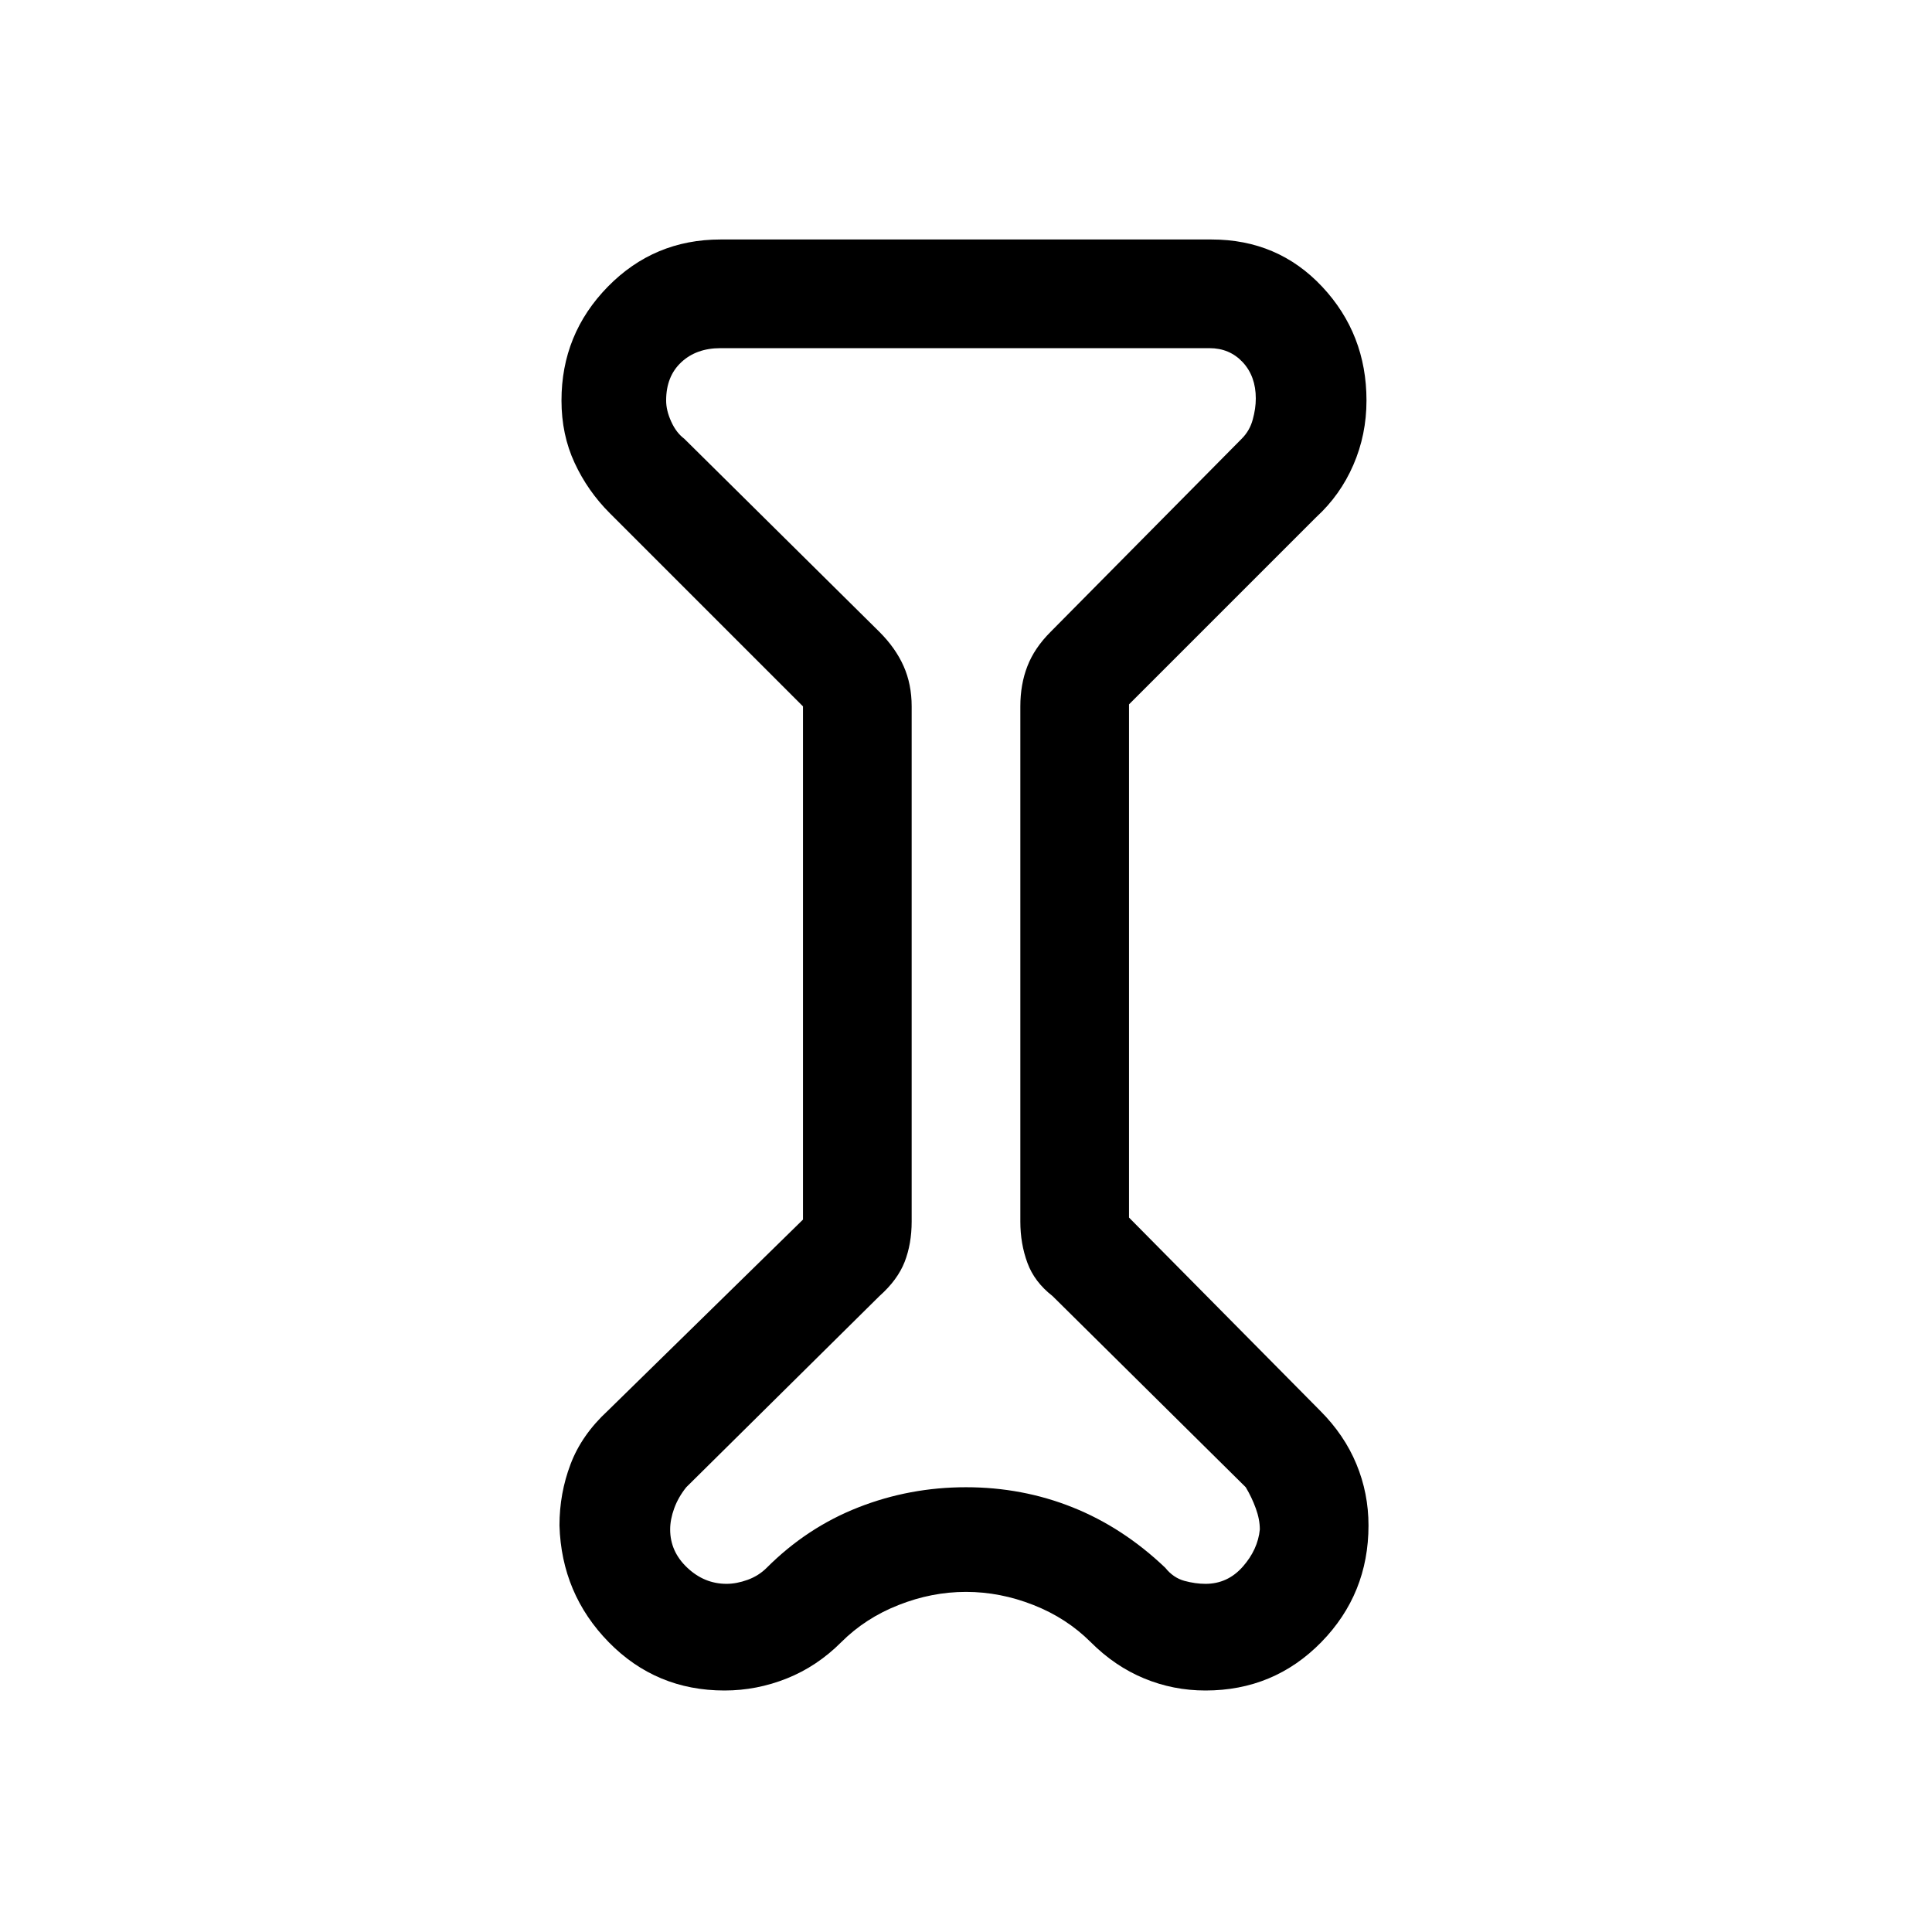 <svg xmlns="http://www.w3.org/2000/svg" height="24" width="24"><path d="m9.975 8.775-2.4-2.4Q7.3 6.1 7.138 5.75q-.163-.35-.163-.775 0-.825.575-1.413.575-.587 1.4-.587h6.1q.825 0 1.375.587.55.588.55 1.413 0 .425-.163.8-.162.375-.462.65L14.025 8.75v6.375l2.375 2.4q.3.3.45.663.15.362.15.762 0 .85-.587 1.45-.588.6-1.438.6-.4 0-.762-.15-.363-.15-.663-.45-.3-.3-.712-.462-.413-.163-.838-.163t-.837.163q-.413.162-.713.462-.3.3-.675.45Q9.4 21 9 21q-.85 0-1.438-.6-.587-.6-.612-1.45 0-.4.138-.762.137-.363.462-.663l2.425-2.375Zm1.35 0v6.4q0 .275-.087.5-.088.225-.313.425l-2.4 2.375q-.1.125-.15.263-.05.137-.05.262 0 .275.213.475.212.2.487.2.125 0 .263-.05.137-.05.237-.15.5-.5 1.138-.75.637-.25 1.337-.25t1.325.25q.625.25 1.15.75.1.125.238.163.137.037.262.037.275 0 .463-.213.187-.212.212-.462 0-.125-.05-.262-.05-.138-.125-.263l-2.4-2.375q-.225-.175-.312-.412-.088-.238-.088-.513v-6.4q0-.275.088-.5.087-.225.287-.425l2.375-2.4q.1-.1.137-.238.038-.137.038-.262 0-.275-.162-.45-.163-.175-.413-.175H8.95q-.3 0-.487.175-.188.175-.188.475 0 .125.063.262.062.138.162.213l2.425 2.4q.2.2.3.425.1.225.1.5Zm.65 3.225Z"/></svg>